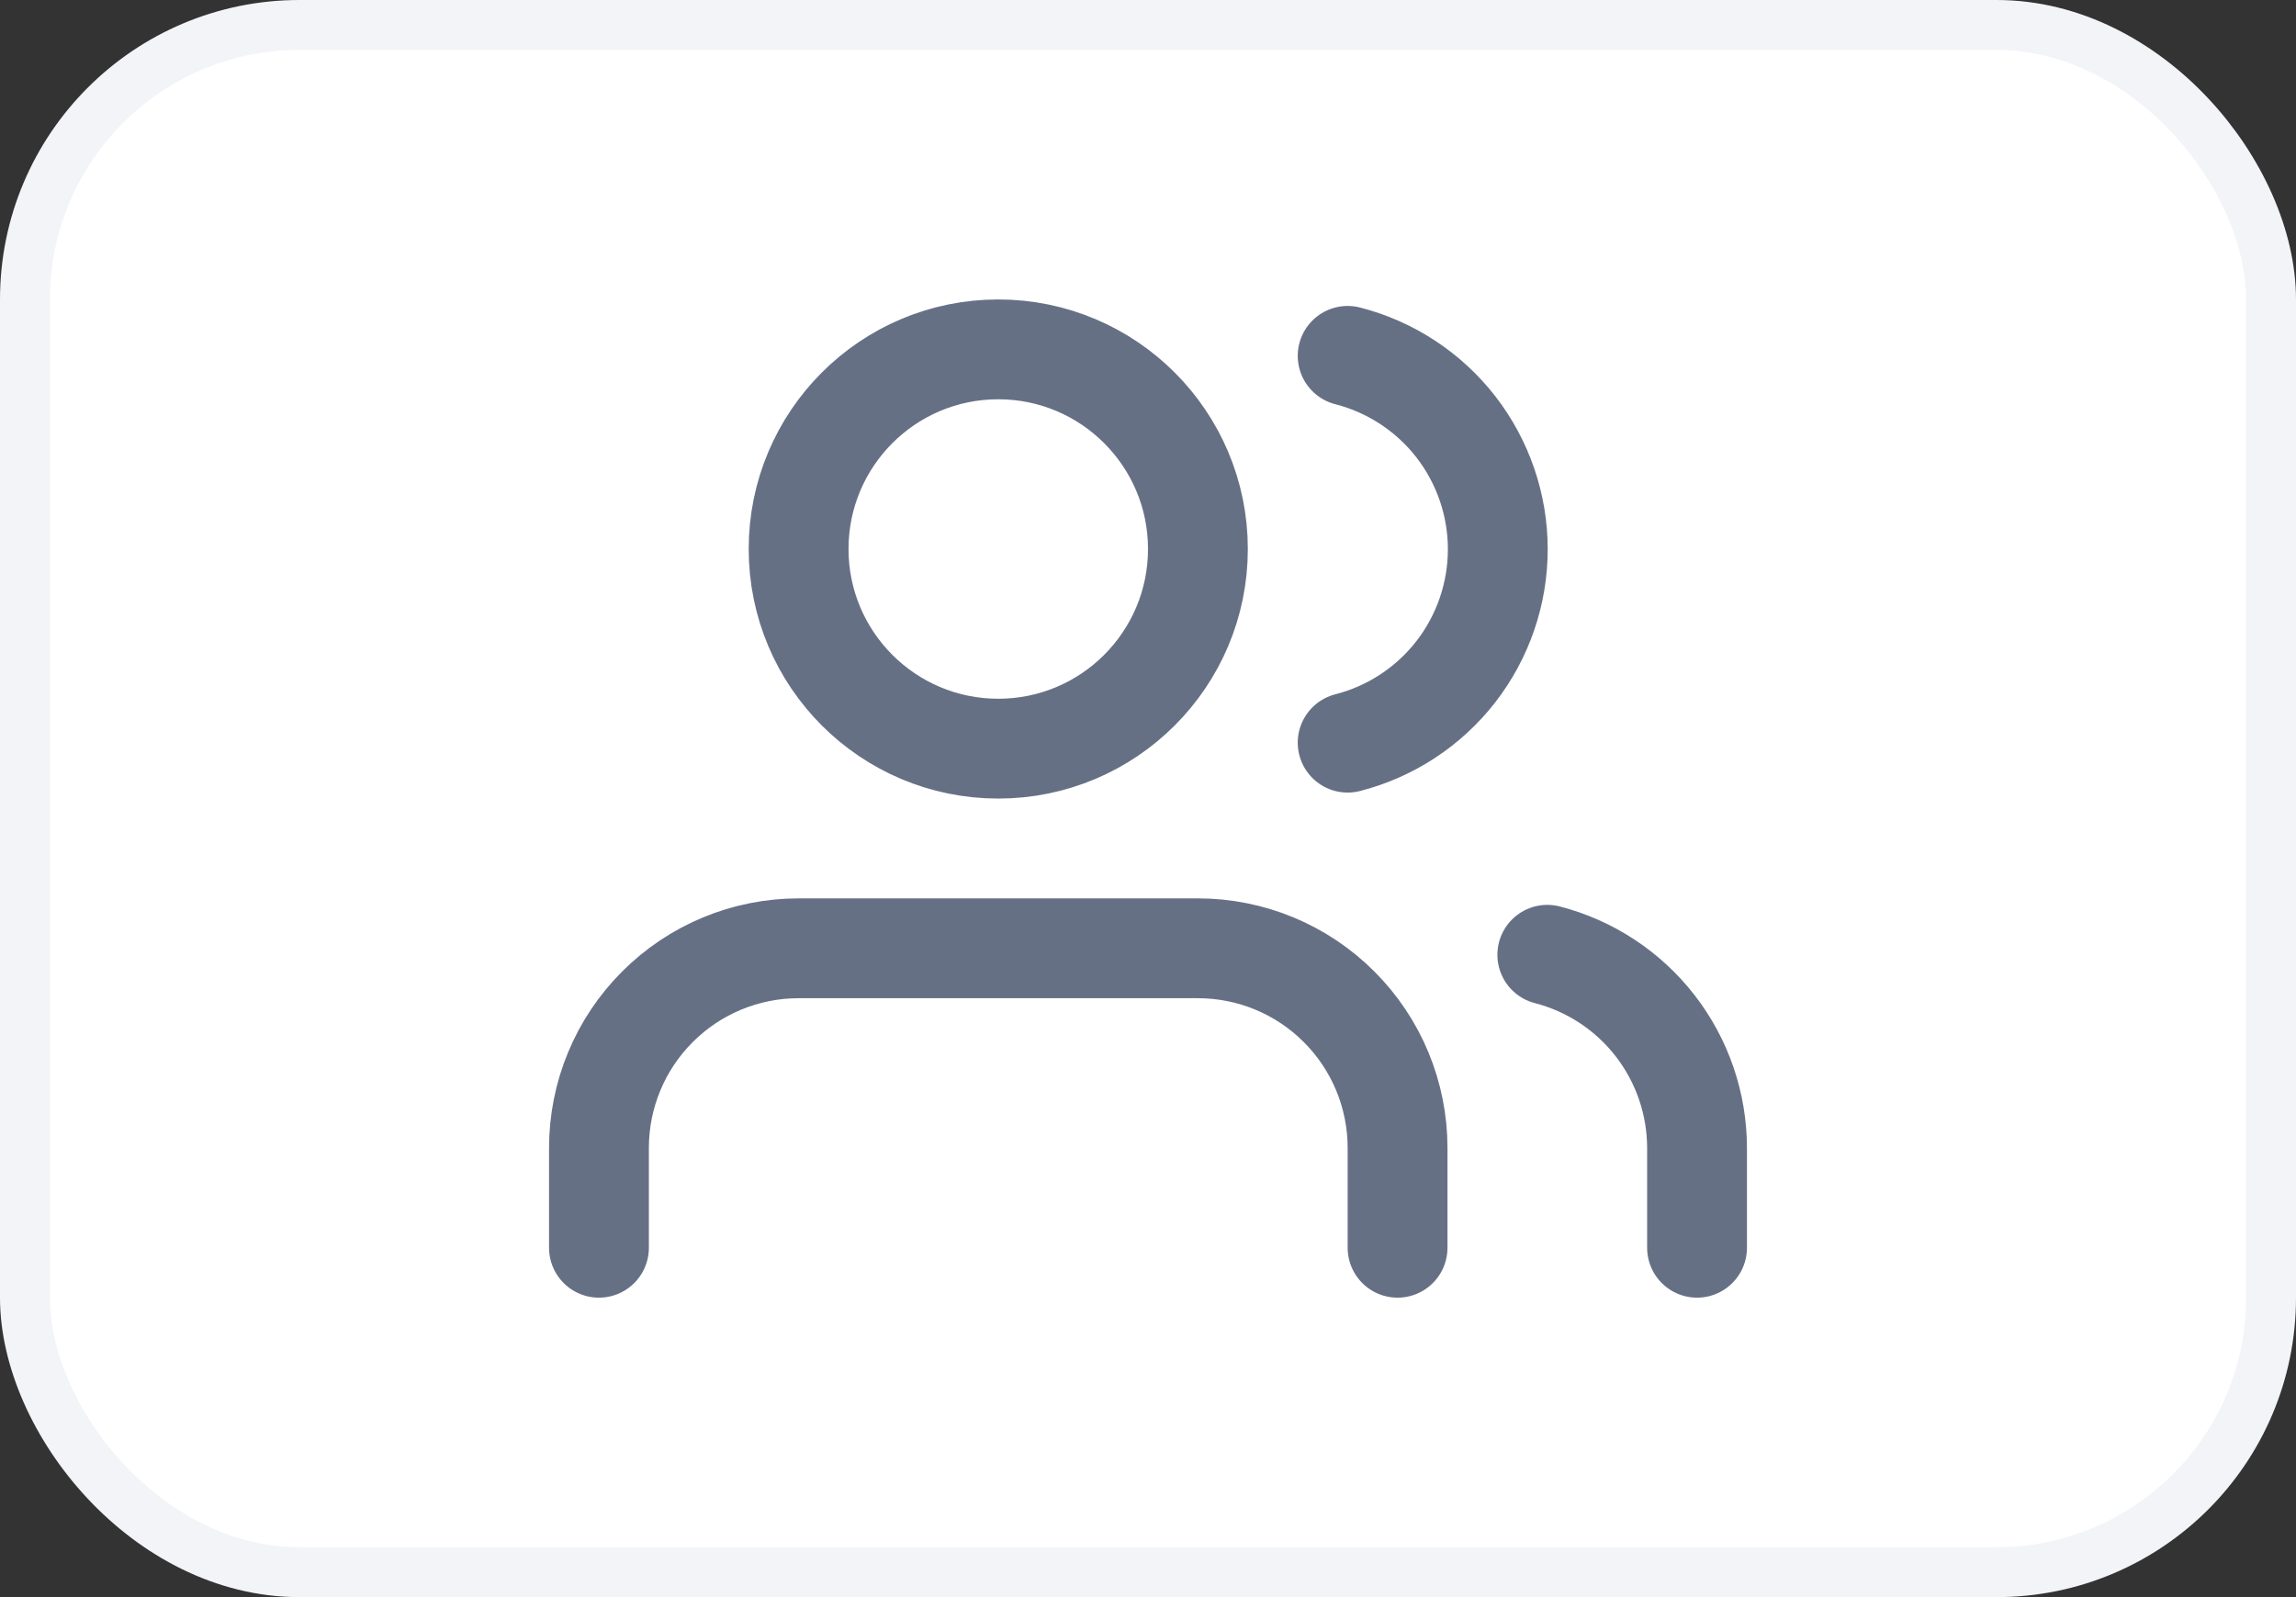 <svg width="46" height="32" viewBox="0 0 46 32" fill="none" xmlns="http://www.w3.org/2000/svg">
<rect x="0" y="0" width="46" height="32" fill="#333333" stroke="none"/>
<rect x="0.5" y="0.5" width="45" height="31" rx="5.5" fill="white"/>
<rect x="0.5" y="0.5" width="45" height="31" rx="5.5" stroke="#F2F4F7"/>
<path d="M28 25V23C28 21.939 27.579 20.922 26.828 20.172C26.078 19.421 25.061 19 24 19H16C14.939 19 13.922 19.421 13.172 20.172C12.421 20.922 12 21.939 12 23V25M34 25V23C33.999 22.114 33.704 21.253 33.161 20.552C32.618 19.852 31.858 19.352 31 19.13M27 7.13C27.86 7.35 28.623 7.851 29.168 8.552C29.712 9.254 30.008 10.117 30.008 11.005C30.008 11.893 29.712 12.756 29.168 13.458C28.623 14.159 27.86 14.66 27 14.88M24 11C24 13.209 22.209 15 20 15C17.791 15 16 13.209 16 11C16 8.791 17.791 7 20 7C22.209 7 24 8.791 24 11Z" stroke="#667085" stroke-width="2" stroke-linecap="round" stroke-linejoin="round"/>
</svg>
